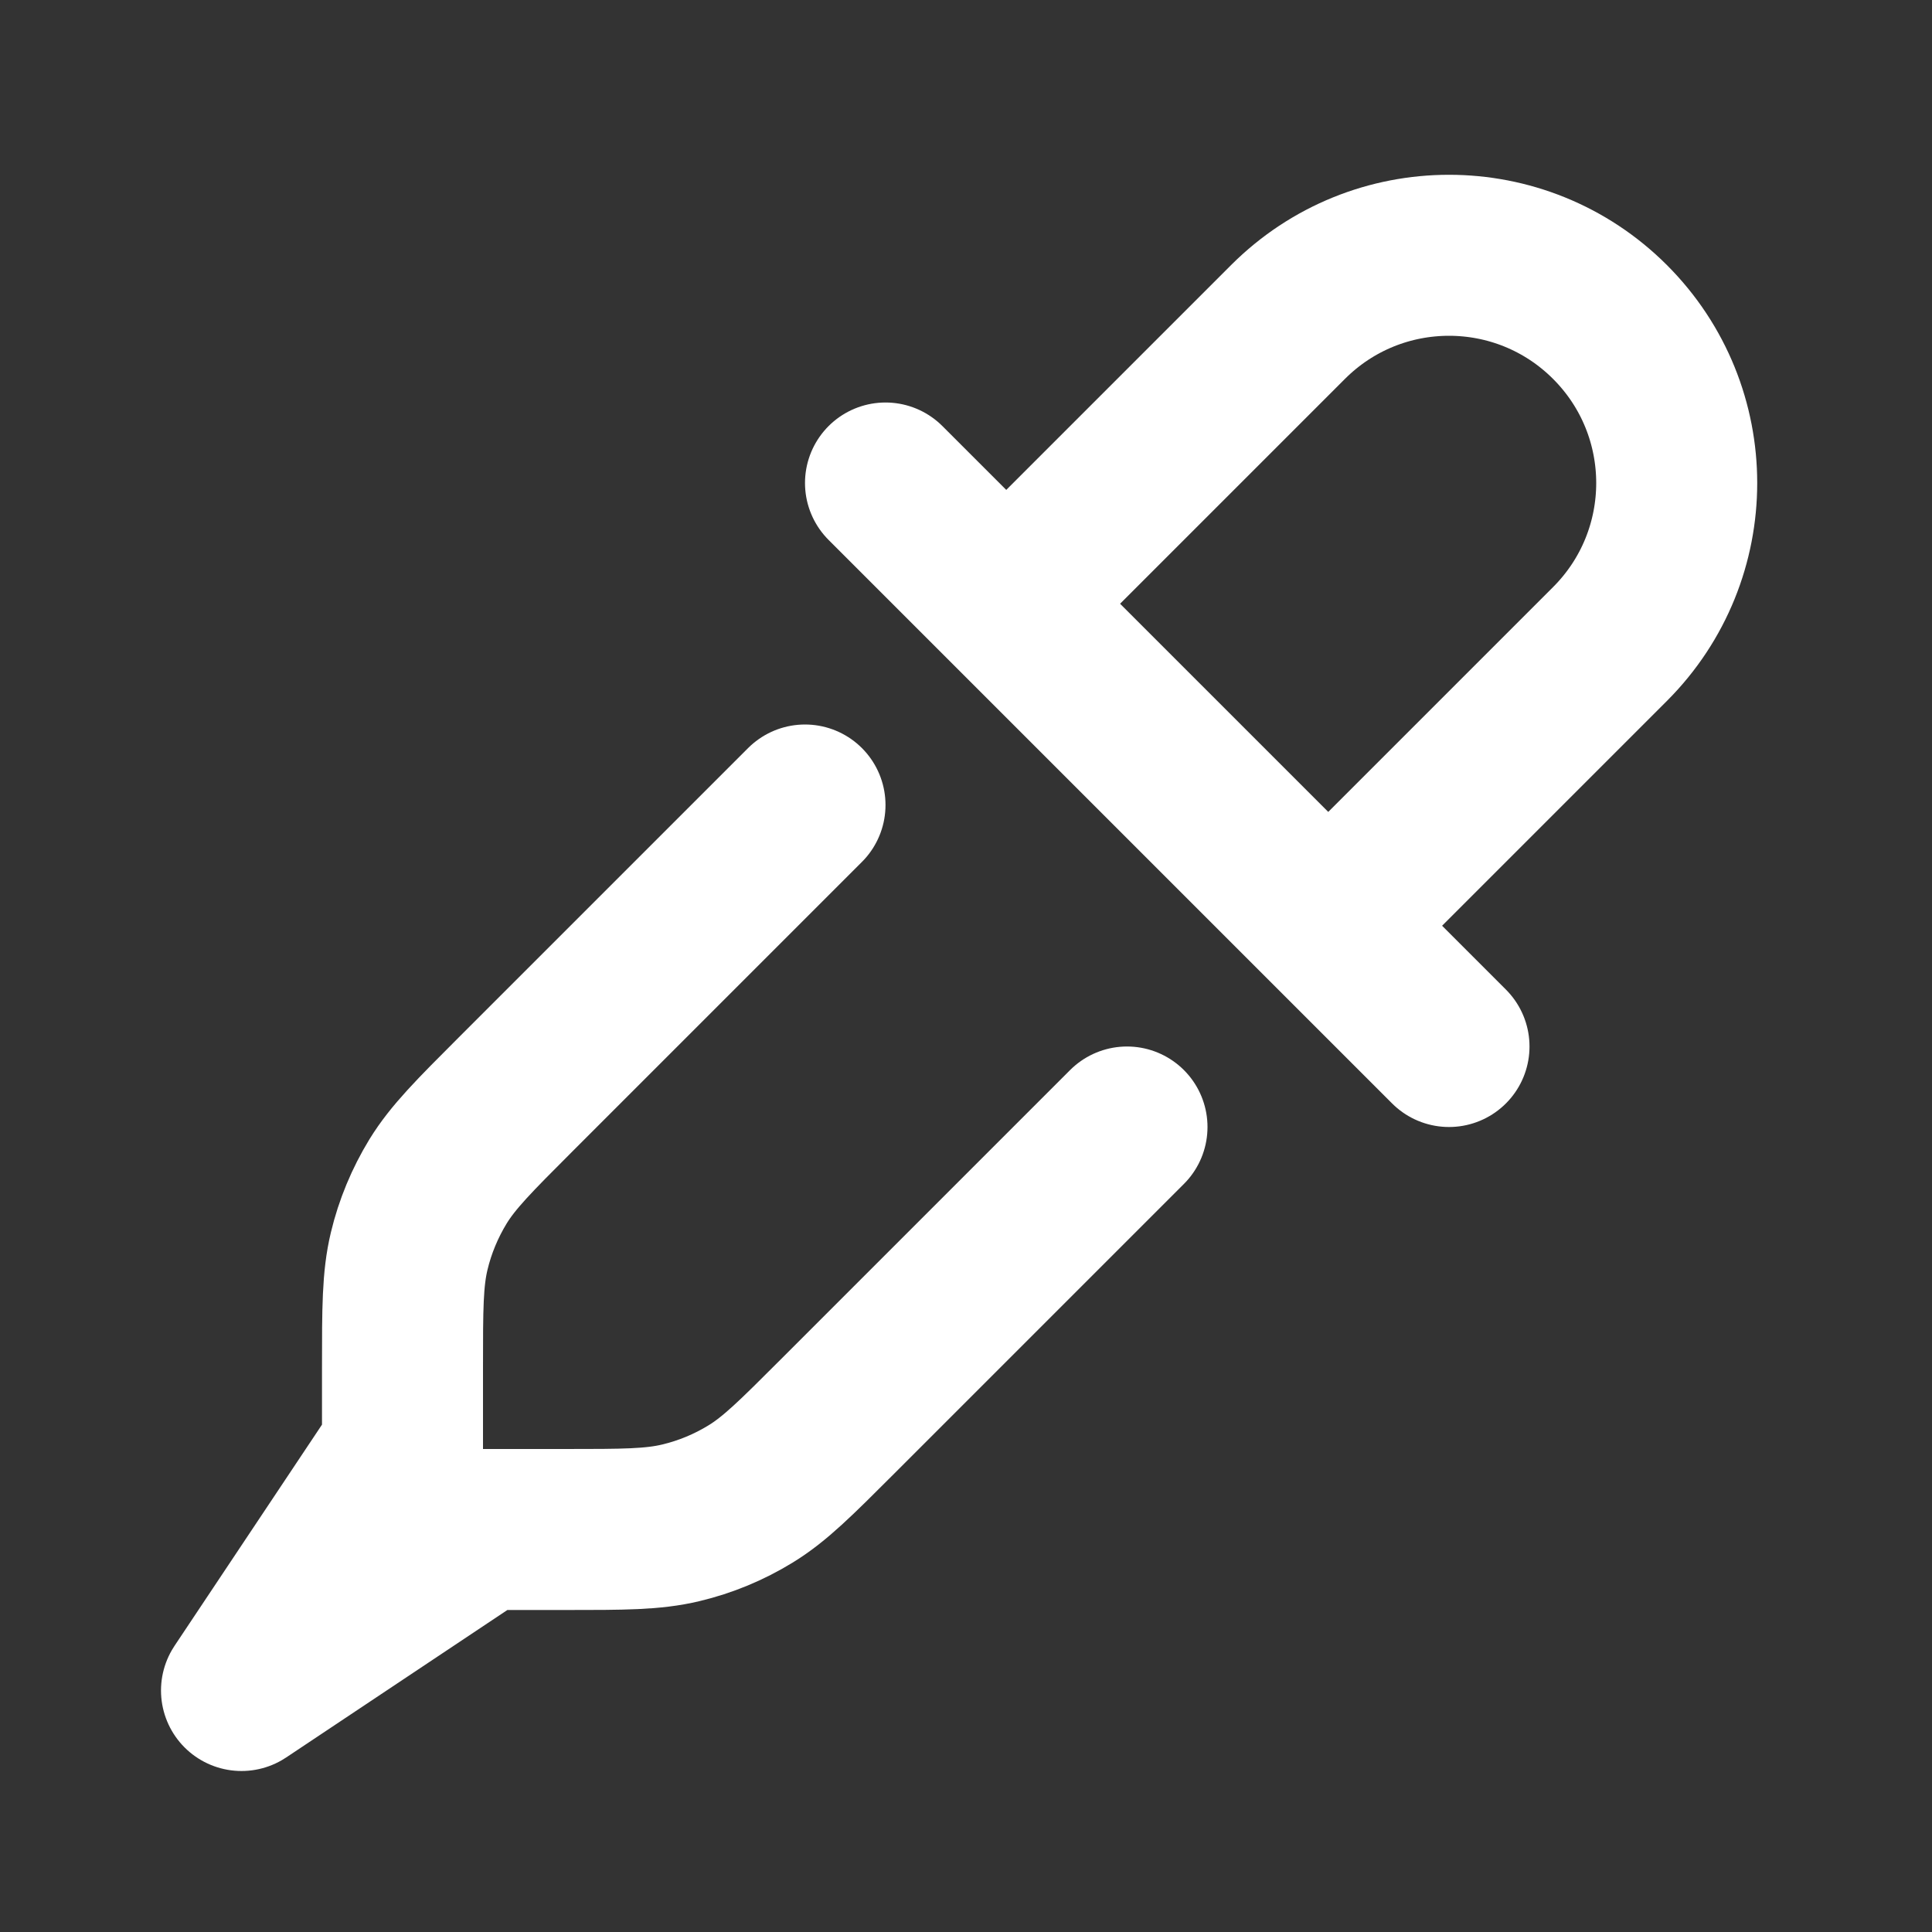 <?xml version="1.0" encoding="utf-8"?><!-- Uploaded to: SVG Repo, www.svgrepo.com, Generator: SVG Repo Mixer Tools -->
<svg width="32px" height="32px" viewBox="0 0 24 24" fill="none" xmlns="http://www.w3.org/2000/svg">
<rect x="0" y="0" width="24" height="24" fill="#333333" stroke="none"/>
<path d="M12.5 7.5L16 4C17.105 2.895 18.895 2.895 20 4C21.105 5.105 21.105 6.895 20 8L16.5 11.5M11 6L18 13M14 14L10.406 17.594C9.887 18.113 9.628 18.372 9.325 18.558C9.056 18.723 8.764 18.844 8.458 18.917C8.112 19 7.746 19 7.012 19H6L3 21L5 18V16.988C5 16.255 5 15.888 5.083 15.542C5.156 15.236 5.278 14.944 5.442 14.675C5.628 14.373 5.887 14.113 6.406 13.594L10 10" stroke="#ffffff" stroke-width="2" stroke-linecap="round" stroke-linejoin="round"/>
</svg>
